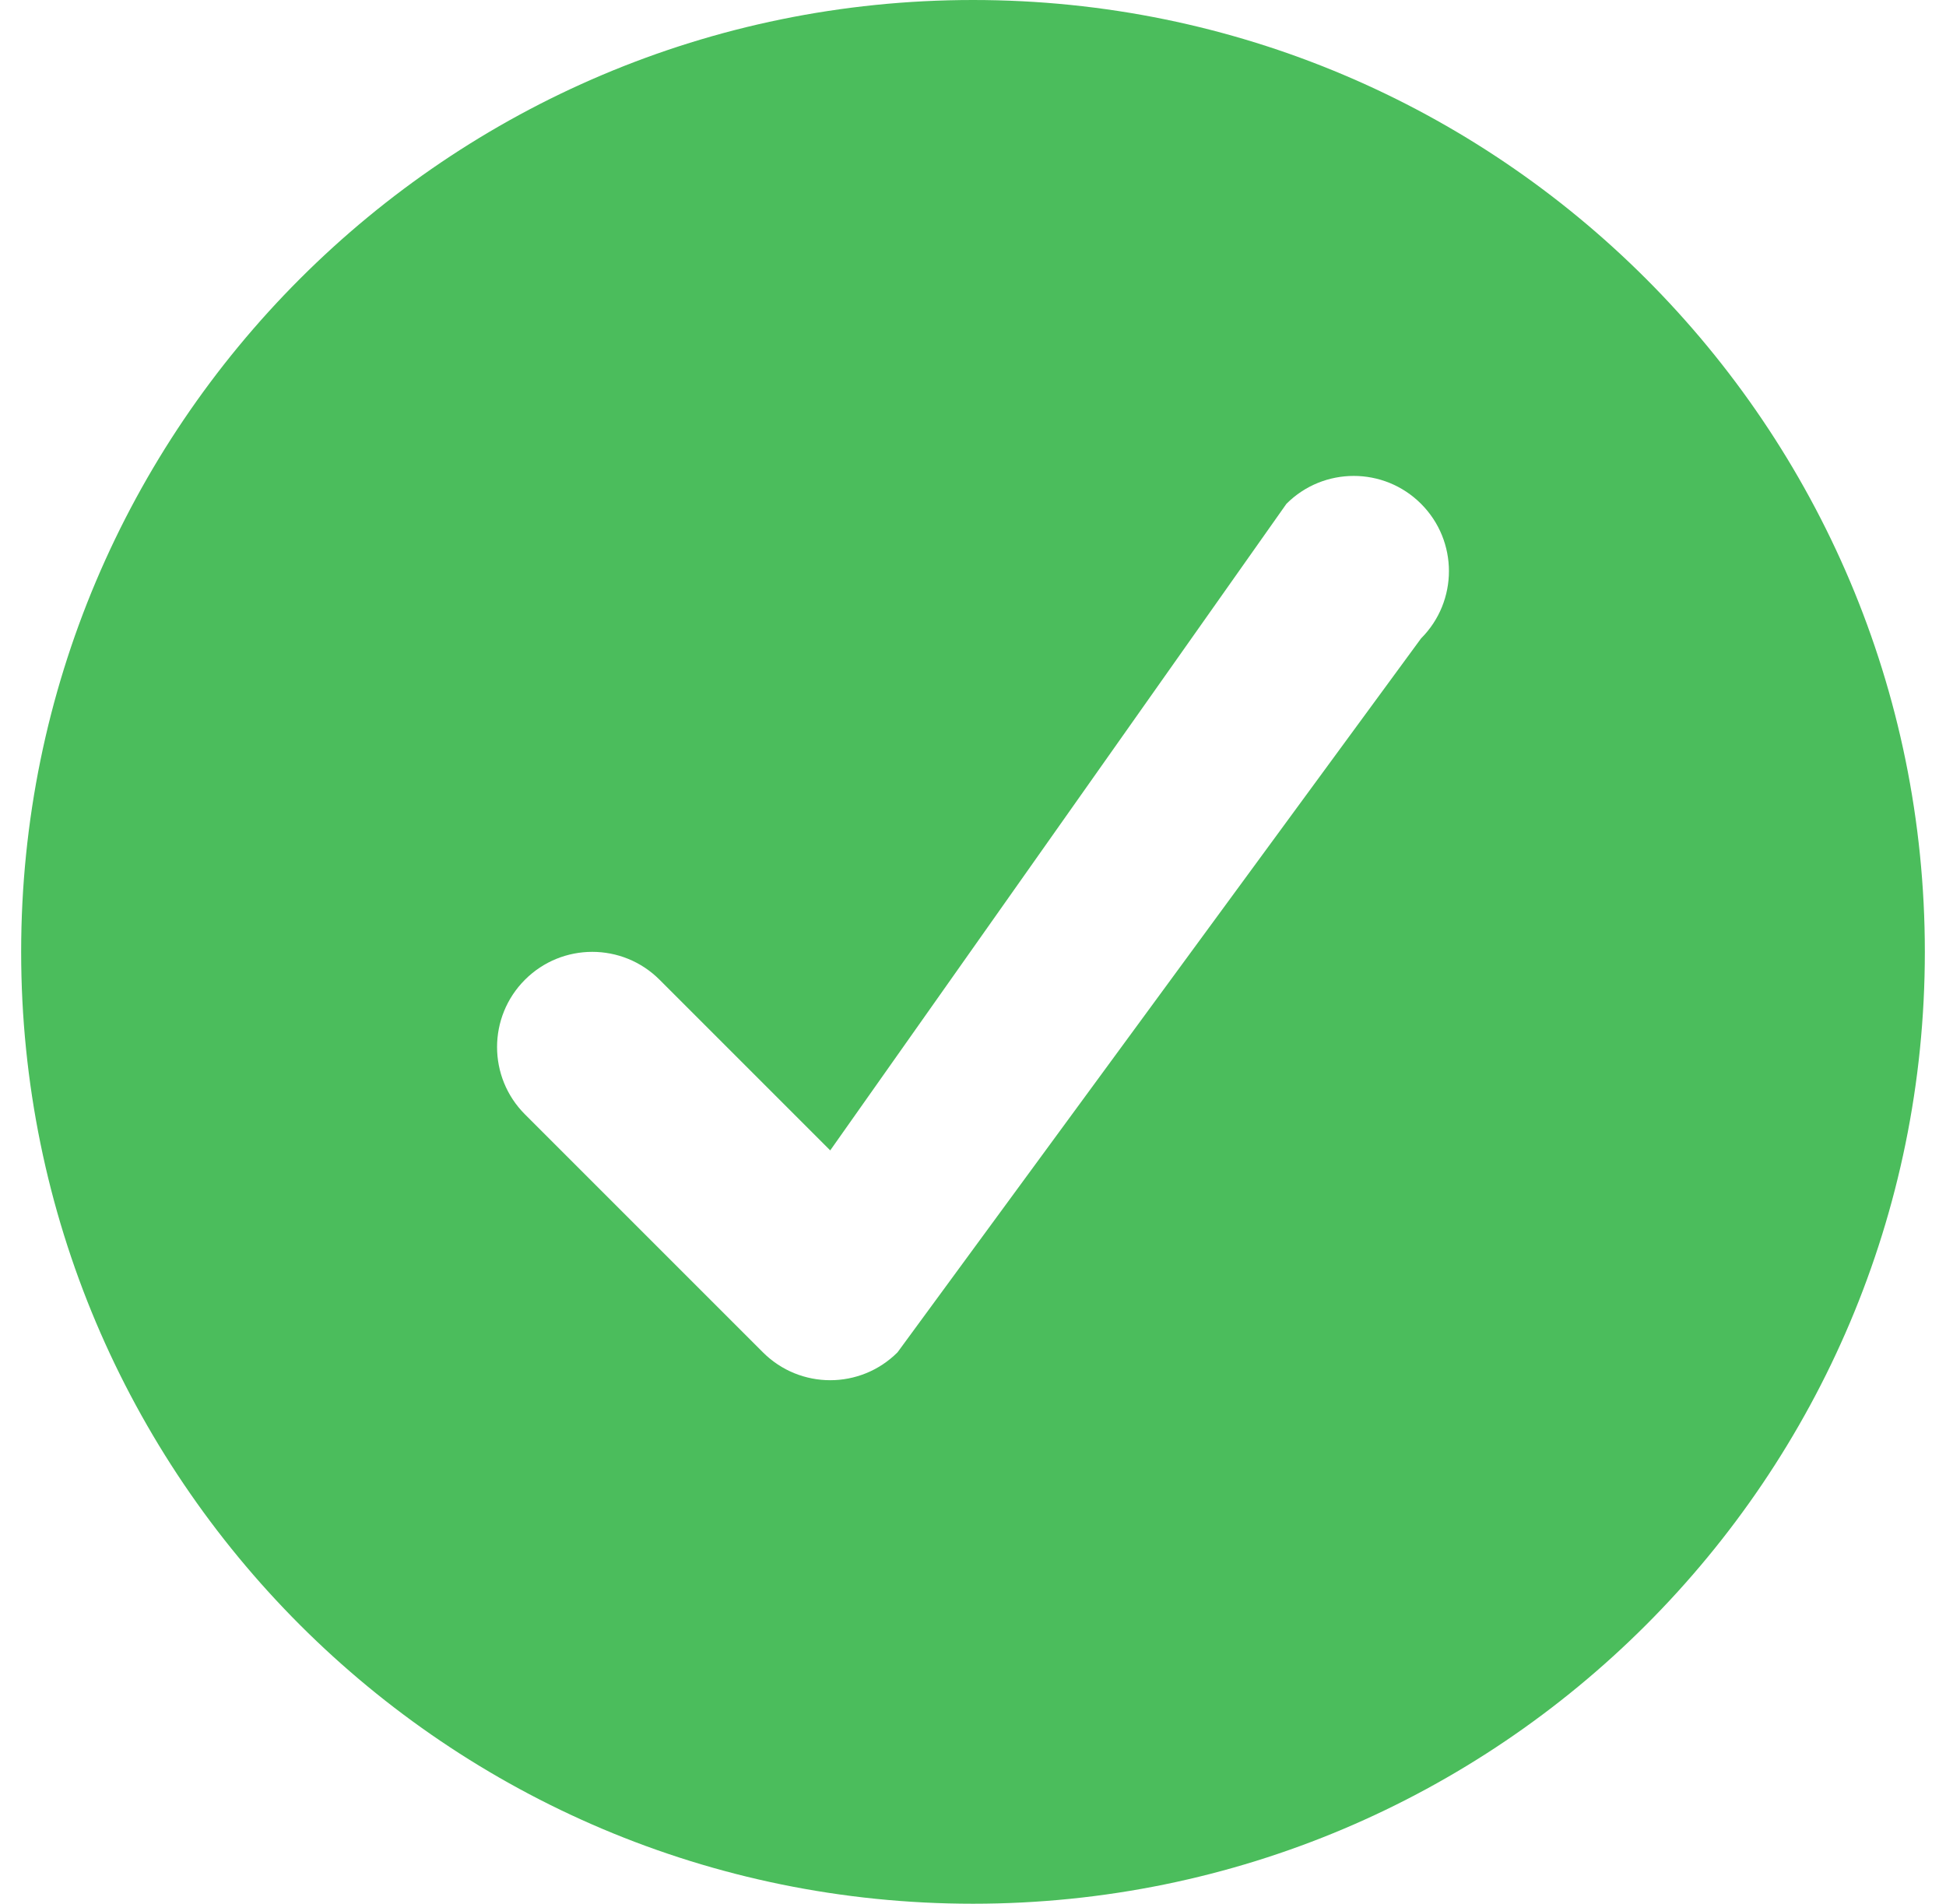 <svg width="46" height="45" viewBox="0 0 46 45" fill="none" xmlns="http://www.w3.org/2000/svg">
<path fill-rule="evenodd" clip-rule="evenodd" d="M23 0C35.426 0 45.5 10.074 45.5 22.5C45.5 34.926 35.426 45 23 45C10.574 45 0.5 34.926 0.5 22.5C0.5 10.074 10.574 0 23 0ZM30.409 11.909L19.625 27.193L15.591 23.159C14.712 22.28 13.288 22.28 12.409 23.159C11.53 24.038 11.53 25.462 12.409 26.341L18.034 31.966C18.913 32.845 20.337 32.845 21.216 31.966L33.591 15.091C34.47 14.212 34.47 12.788 33.591 11.909C32.712 11.03 31.288 11.03 30.409 11.909Z" fill="#4BBD5C"/>
</svg>
